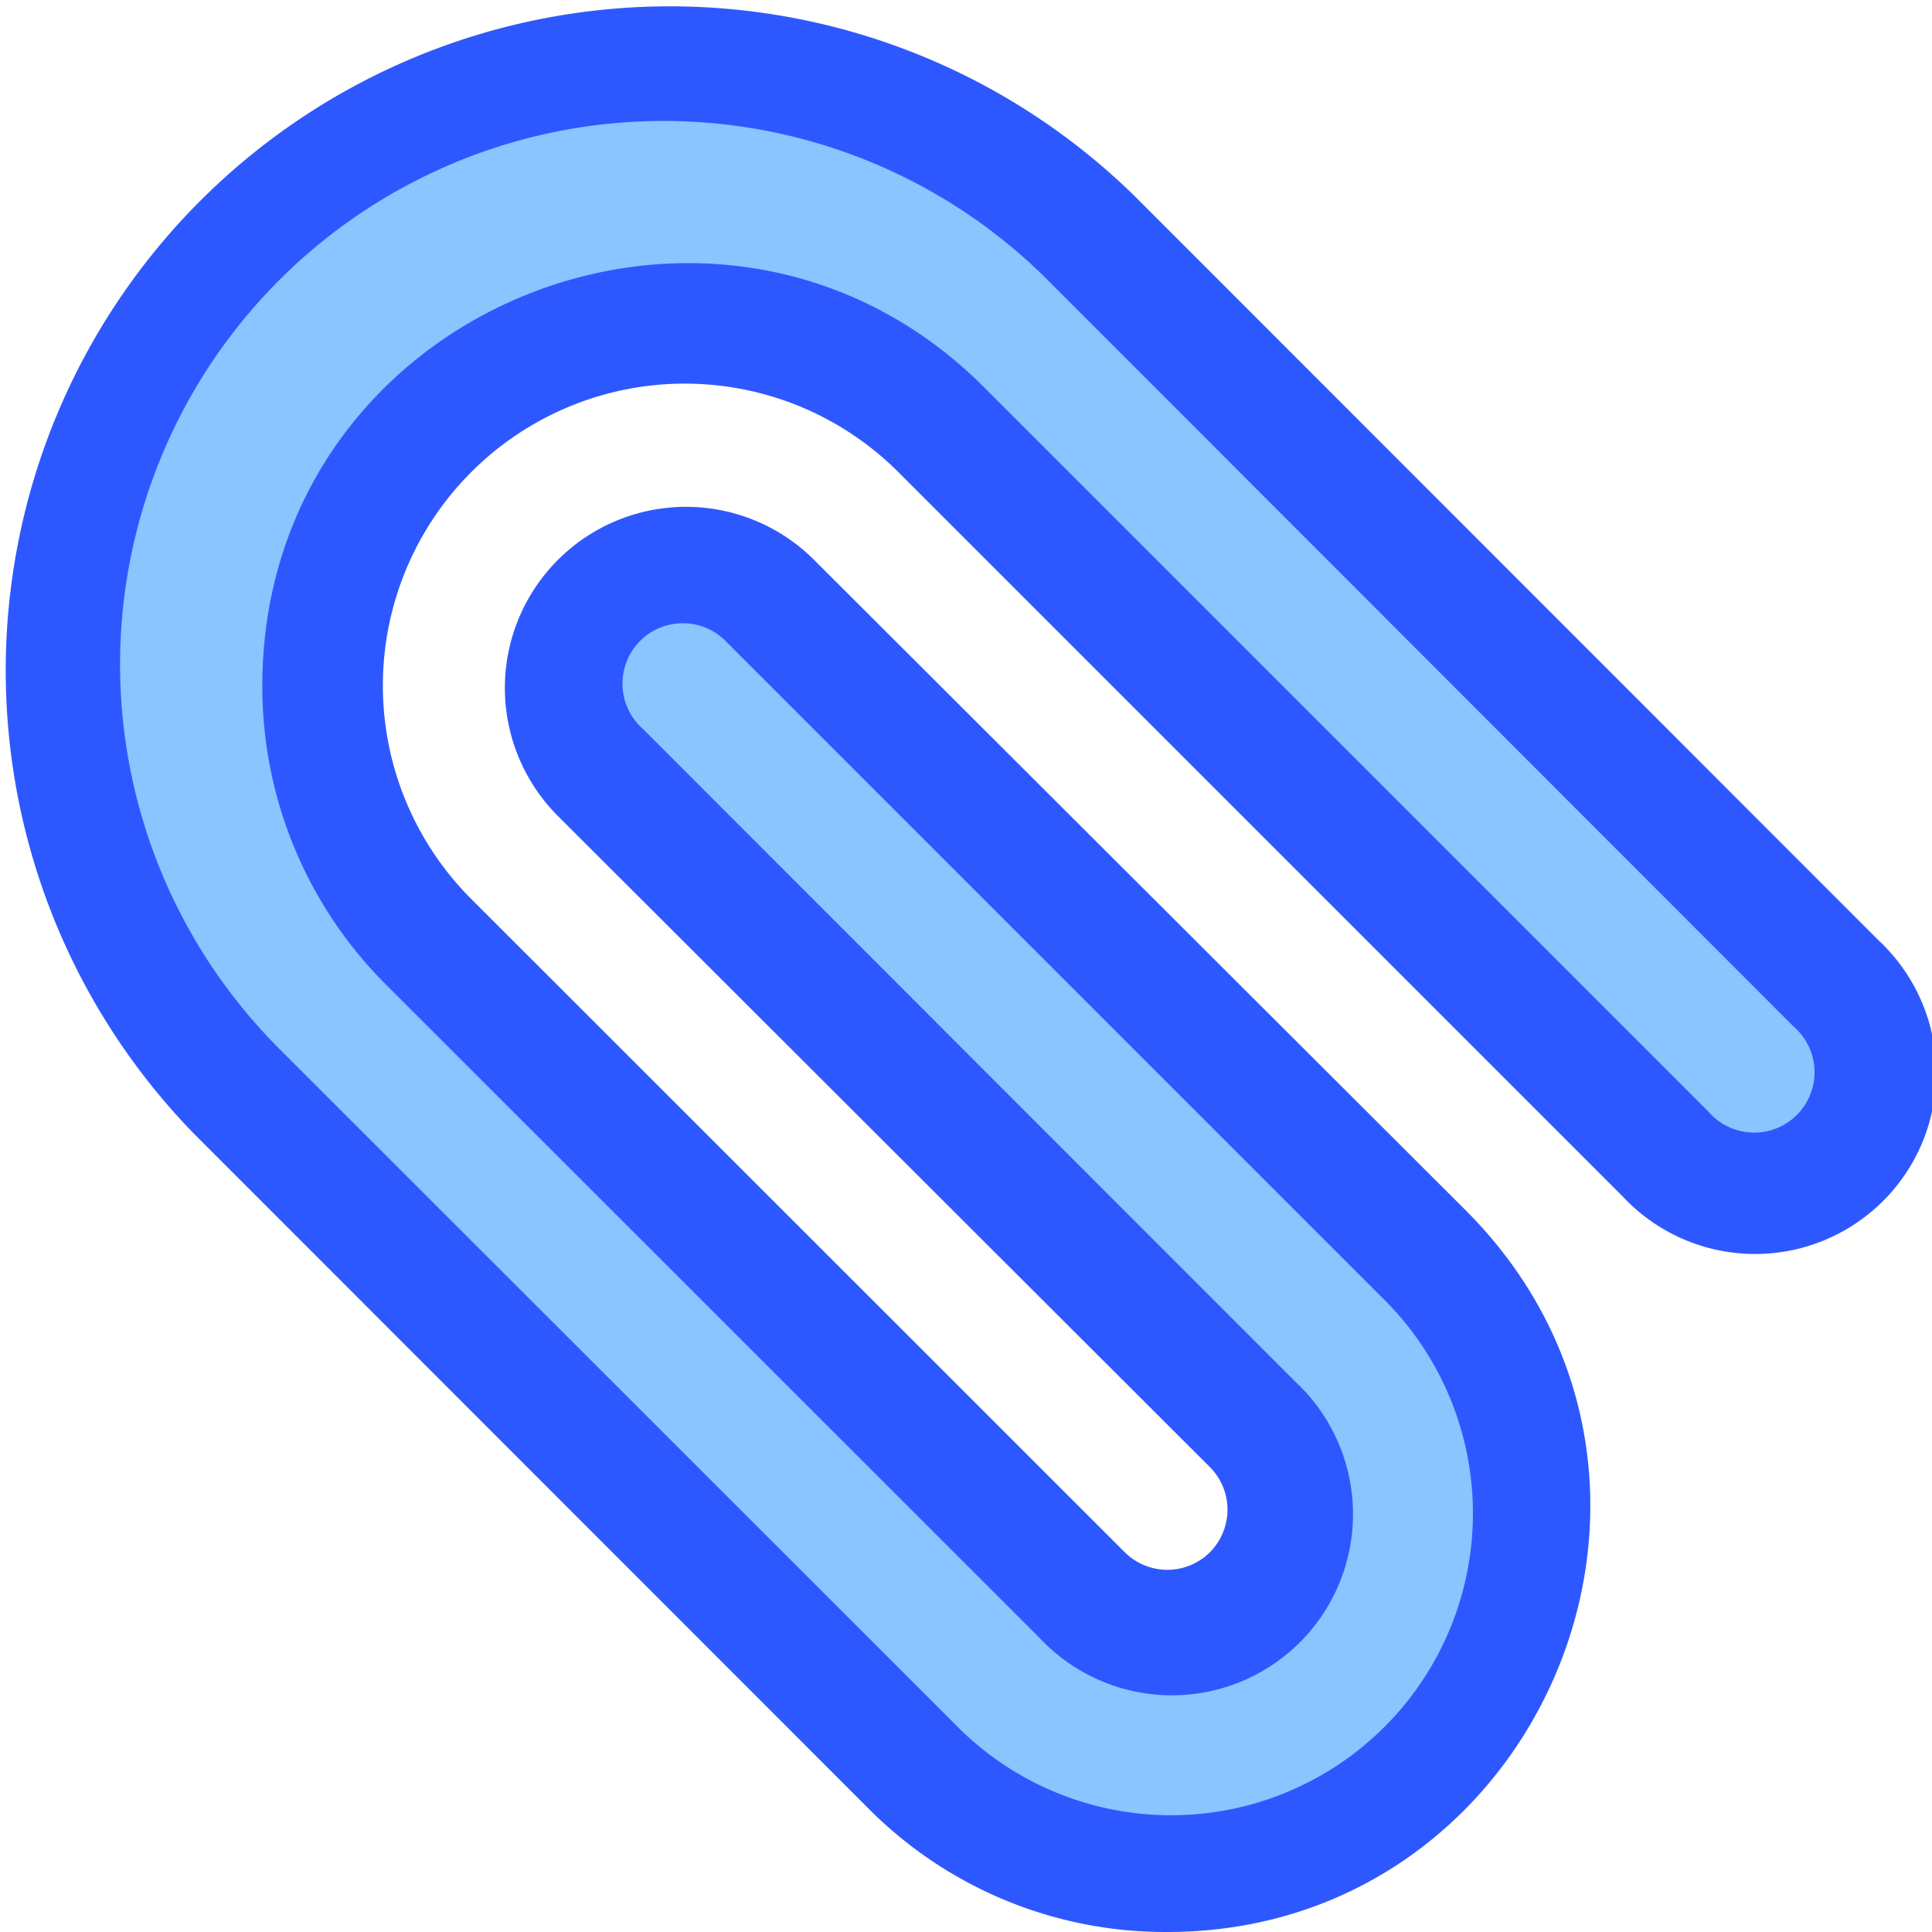 <?xml version="1.0" ?><svg viewBox="0 0 64 64" xmlns="http://www.w3.org/2000/svg"><defs><style>.cls-1{fill:#8bc4ff;}.cls-2{fill:#2e58ff;}</style></defs><title/><g id="attachment"><path class="cls-1" d="M30.19,58.5,7.84,36.15A20,20,0,0,1,36.12,7.87l24.7,24.69a4,4,0,0,1-5.66,5.66l-24-24a12,12,0,0,0-17,17L35.84,52.84a4,4,0,1,0,5.66-5.66L19.86,25.54a4,4,0,1,1,5.66-5.65L47.16,41.53a12,12,0,0,1-17,17Z"/><path class="cls-2" d="M38.67,64a13.85,13.85,0,0,1-9.9-4.09L6.43,37.56A22,22,0,0,1,37.54,6.45l24.69,24.7a6,6,0,1,1-8.48,8.48l-24-24A10,10,0,0,0,15.62,29.79L37.26,51.42a2,2,0,0,0,2.82,0,2,2,0,0,0,0-2.82L18.45,27a6,6,0,0,1,8.48-8.49L48.57,40.11C57.42,49,51,64,38.67,64ZM31.6,57.08A10,10,0,1,0,45.74,42.94L24.1,21.3a2,2,0,1,0-2.82,2.83L42.91,45.77a6,6,0,1,1-8.48,8.48L12.79,32.62a13.94,13.94,0,0,1-4.1-9.9c0-12.54,15.17-18.63,23.9-9.9l24,24A2,2,0,1,0,59.41,34L34.71,9.28A18,18,0,0,0,9.25,34.74Z"/></g></svg>